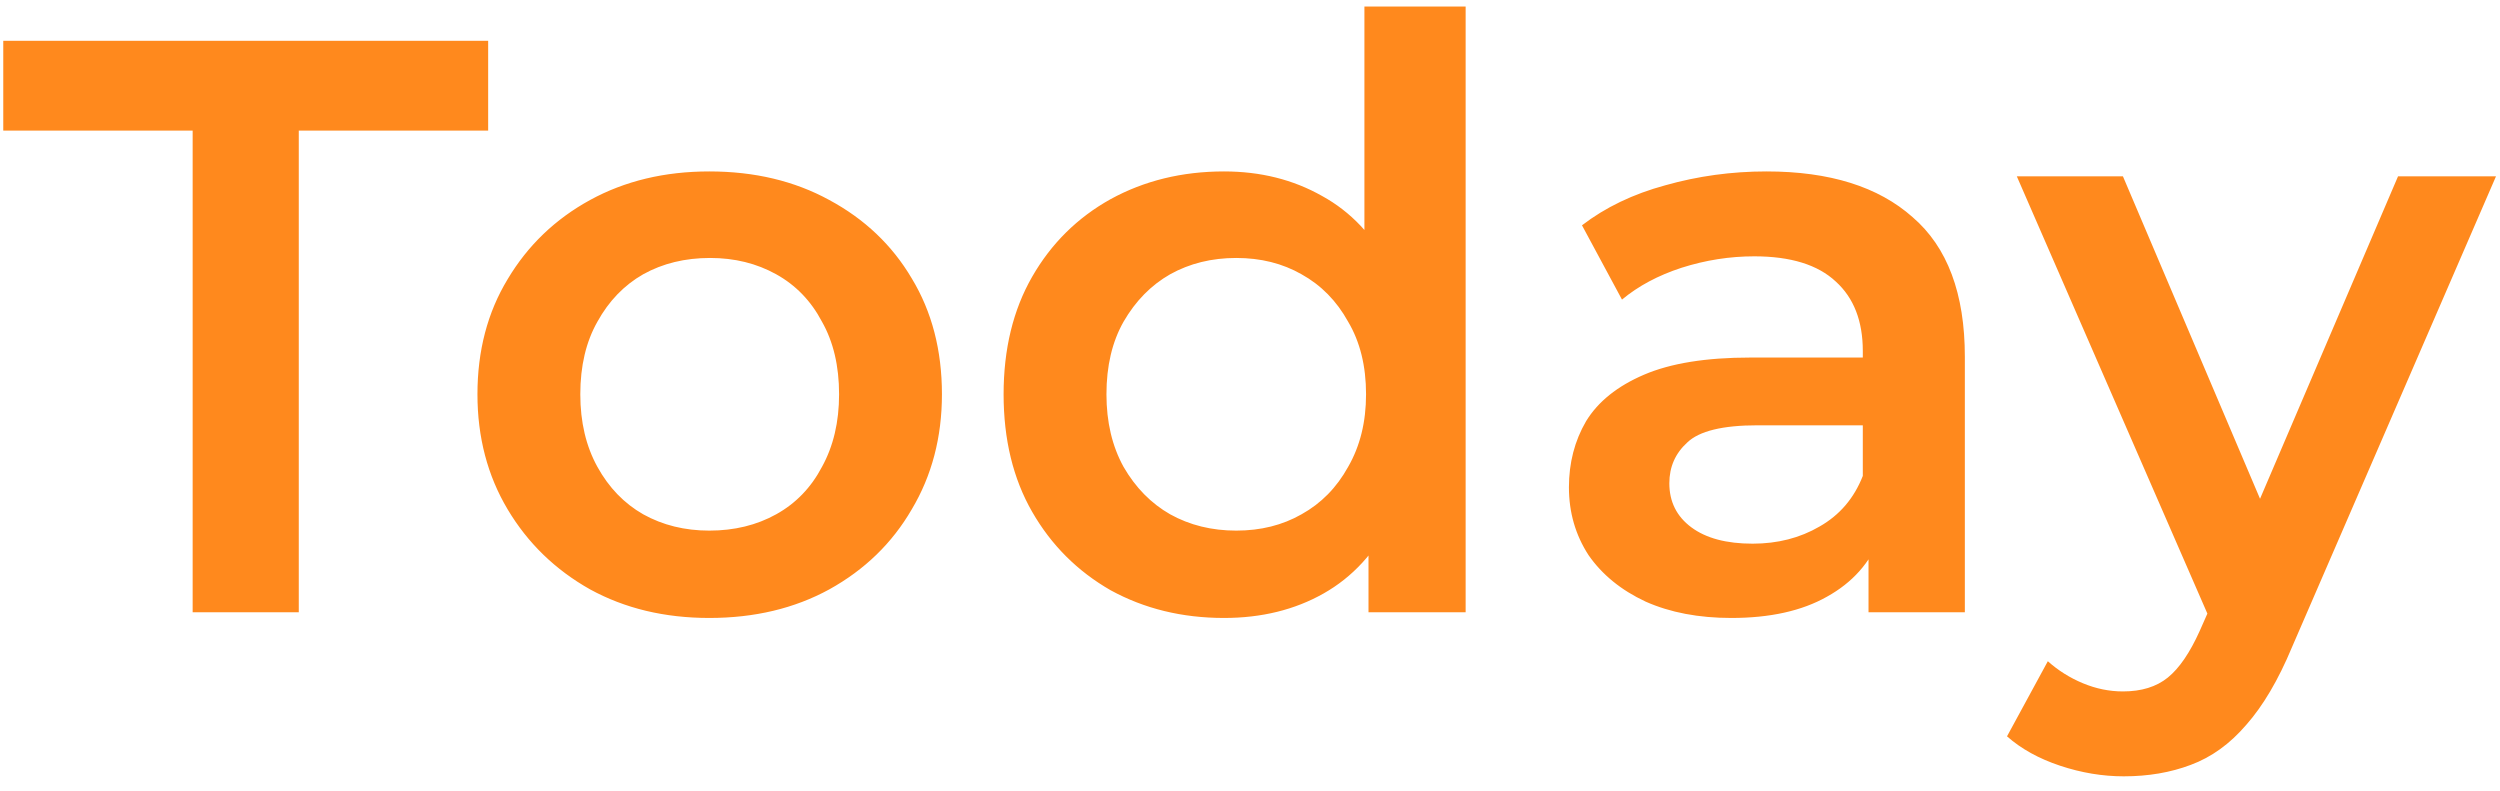<svg width="98" height="31" viewBox="0 0 98 31" fill="none" xmlns="http://www.w3.org/2000/svg">
<path d="M7.552 24V5.12H0.128V1.6H19.136V5.12H11.712V24H7.552ZM27.804 24.224C26.055 24.224 24.497 23.851 23.132 23.104C21.767 22.336 20.689 21.291 19.9 19.968C19.111 18.645 18.716 17.141 18.716 15.456C18.716 13.749 19.111 12.245 19.9 10.944C20.689 9.621 21.767 8.587 23.132 7.84C24.497 7.093 26.055 6.72 27.804 6.72C29.575 6.72 31.143 7.093 32.508 7.84C33.895 8.587 34.972 9.611 35.74 10.912C36.529 12.213 36.924 13.728 36.924 15.456C36.924 17.141 36.529 18.645 35.74 19.968C34.972 21.291 33.895 22.336 32.508 23.104C31.143 23.851 29.575 24.224 27.804 24.224ZM27.804 20.8C28.785 20.8 29.66 20.587 30.428 20.16C31.196 19.733 31.793 19.115 32.22 18.304C32.668 17.493 32.892 16.544 32.892 15.456C32.892 14.347 32.668 13.397 32.22 12.608C31.793 11.797 31.196 11.179 30.428 10.752C29.66 10.325 28.796 10.112 27.836 10.112C26.855 10.112 25.98 10.325 25.212 10.752C24.465 11.179 23.868 11.797 23.42 12.608C22.972 13.397 22.748 14.347 22.748 15.456C22.748 16.544 22.972 17.493 23.42 18.304C23.868 19.115 24.465 19.733 25.212 20.16C25.98 20.587 26.844 20.8 27.804 20.8ZM47.981 24.224C46.338 24.224 44.856 23.861 43.533 23.136C42.232 22.389 41.208 21.365 40.461 20.064C39.714 18.763 39.341 17.227 39.341 15.456C39.341 13.685 39.714 12.149 40.461 10.848C41.208 9.547 42.232 8.533 43.533 7.808C44.856 7.083 46.338 6.72 47.981 6.72C49.41 6.72 50.69 7.04 51.821 7.68C52.952 8.299 53.848 9.248 54.509 10.528C55.17 11.808 55.501 13.451 55.501 15.456C55.501 17.44 55.181 19.083 54.541 20.384C53.901 21.664 53.016 22.624 51.885 23.264C50.754 23.904 49.453 24.224 47.981 24.224ZM48.461 20.8C49.421 20.8 50.274 20.587 51.021 20.16C51.789 19.733 52.397 19.115 52.845 18.304C53.314 17.493 53.549 16.544 53.549 15.456C53.549 14.347 53.314 13.397 52.845 12.608C52.397 11.797 51.789 11.179 51.021 10.752C50.274 10.325 49.421 10.112 48.461 10.112C47.501 10.112 46.637 10.325 45.869 10.752C45.122 11.179 44.514 11.797 44.045 12.608C43.597 13.397 43.373 14.347 43.373 15.456C43.373 16.544 43.597 17.493 44.045 18.304C44.514 19.115 45.122 19.733 45.869 20.16C46.637 20.587 47.501 20.8 48.461 20.8ZM53.645 24V19.968L53.805 15.424L53.485 10.88V0.256H57.453V24H53.645ZM73.246 24V20.544L73.022 19.808V13.76C73.022 12.587 72.67 11.68 71.966 11.04C71.262 10.379 70.195 10.048 68.766 10.048C67.806 10.048 66.856 10.197 65.918 10.496C65 10.795 64.222 11.211 63.582 11.744L62.014 8.832C62.931 8.128 64.019 7.605 65.278 7.264C66.558 6.901 67.88 6.72 69.246 6.72C71.72 6.72 73.63 7.317 74.974 8.512C76.339 9.685 77.022 11.509 77.022 13.984V24H73.246ZM67.87 24.224C66.59 24.224 65.47 24.011 64.51 23.584C63.55 23.136 62.803 22.528 62.27 21.76C61.758 20.971 61.502 20.085 61.502 19.104C61.502 18.144 61.726 17.28 62.174 16.512C62.643 15.744 63.4 15.136 64.446 14.688C65.491 14.24 66.878 14.016 68.606 14.016H73.566V16.672H68.894C67.528 16.672 66.611 16.896 66.142 17.344C65.672 17.771 65.438 18.304 65.438 18.944C65.438 19.669 65.726 20.245 66.302 20.672C66.878 21.099 67.678 21.312 68.702 21.312C69.683 21.312 70.558 21.088 71.326 20.64C72.115 20.192 72.68 19.531 73.022 18.656L73.694 21.056C73.31 22.059 72.616 22.837 71.614 23.392C70.632 23.947 69.384 24.224 67.87 24.224ZM83.251 30.432C82.419 30.432 81.587 30.293 80.755 30.016C79.923 29.739 79.229 29.355 78.675 28.864L80.275 25.92C80.68 26.283 81.139 26.571 81.651 26.784C82.163 26.997 82.685 27.104 83.219 27.104C83.944 27.104 84.531 26.923 84.979 26.56C85.427 26.197 85.843 25.589 86.227 24.736L87.219 22.496L87.539 22.016L94.003 6.912H97.843L89.843 25.376C89.309 26.656 88.712 27.669 88.051 28.416C87.411 29.163 86.685 29.685 85.875 29.984C85.085 30.283 84.211 30.432 83.251 30.432ZM86.771 24.608L79.059 6.912H83.219L89.491 21.664L86.771 24.608Z" fill="#FF891D"/>
</svg>
